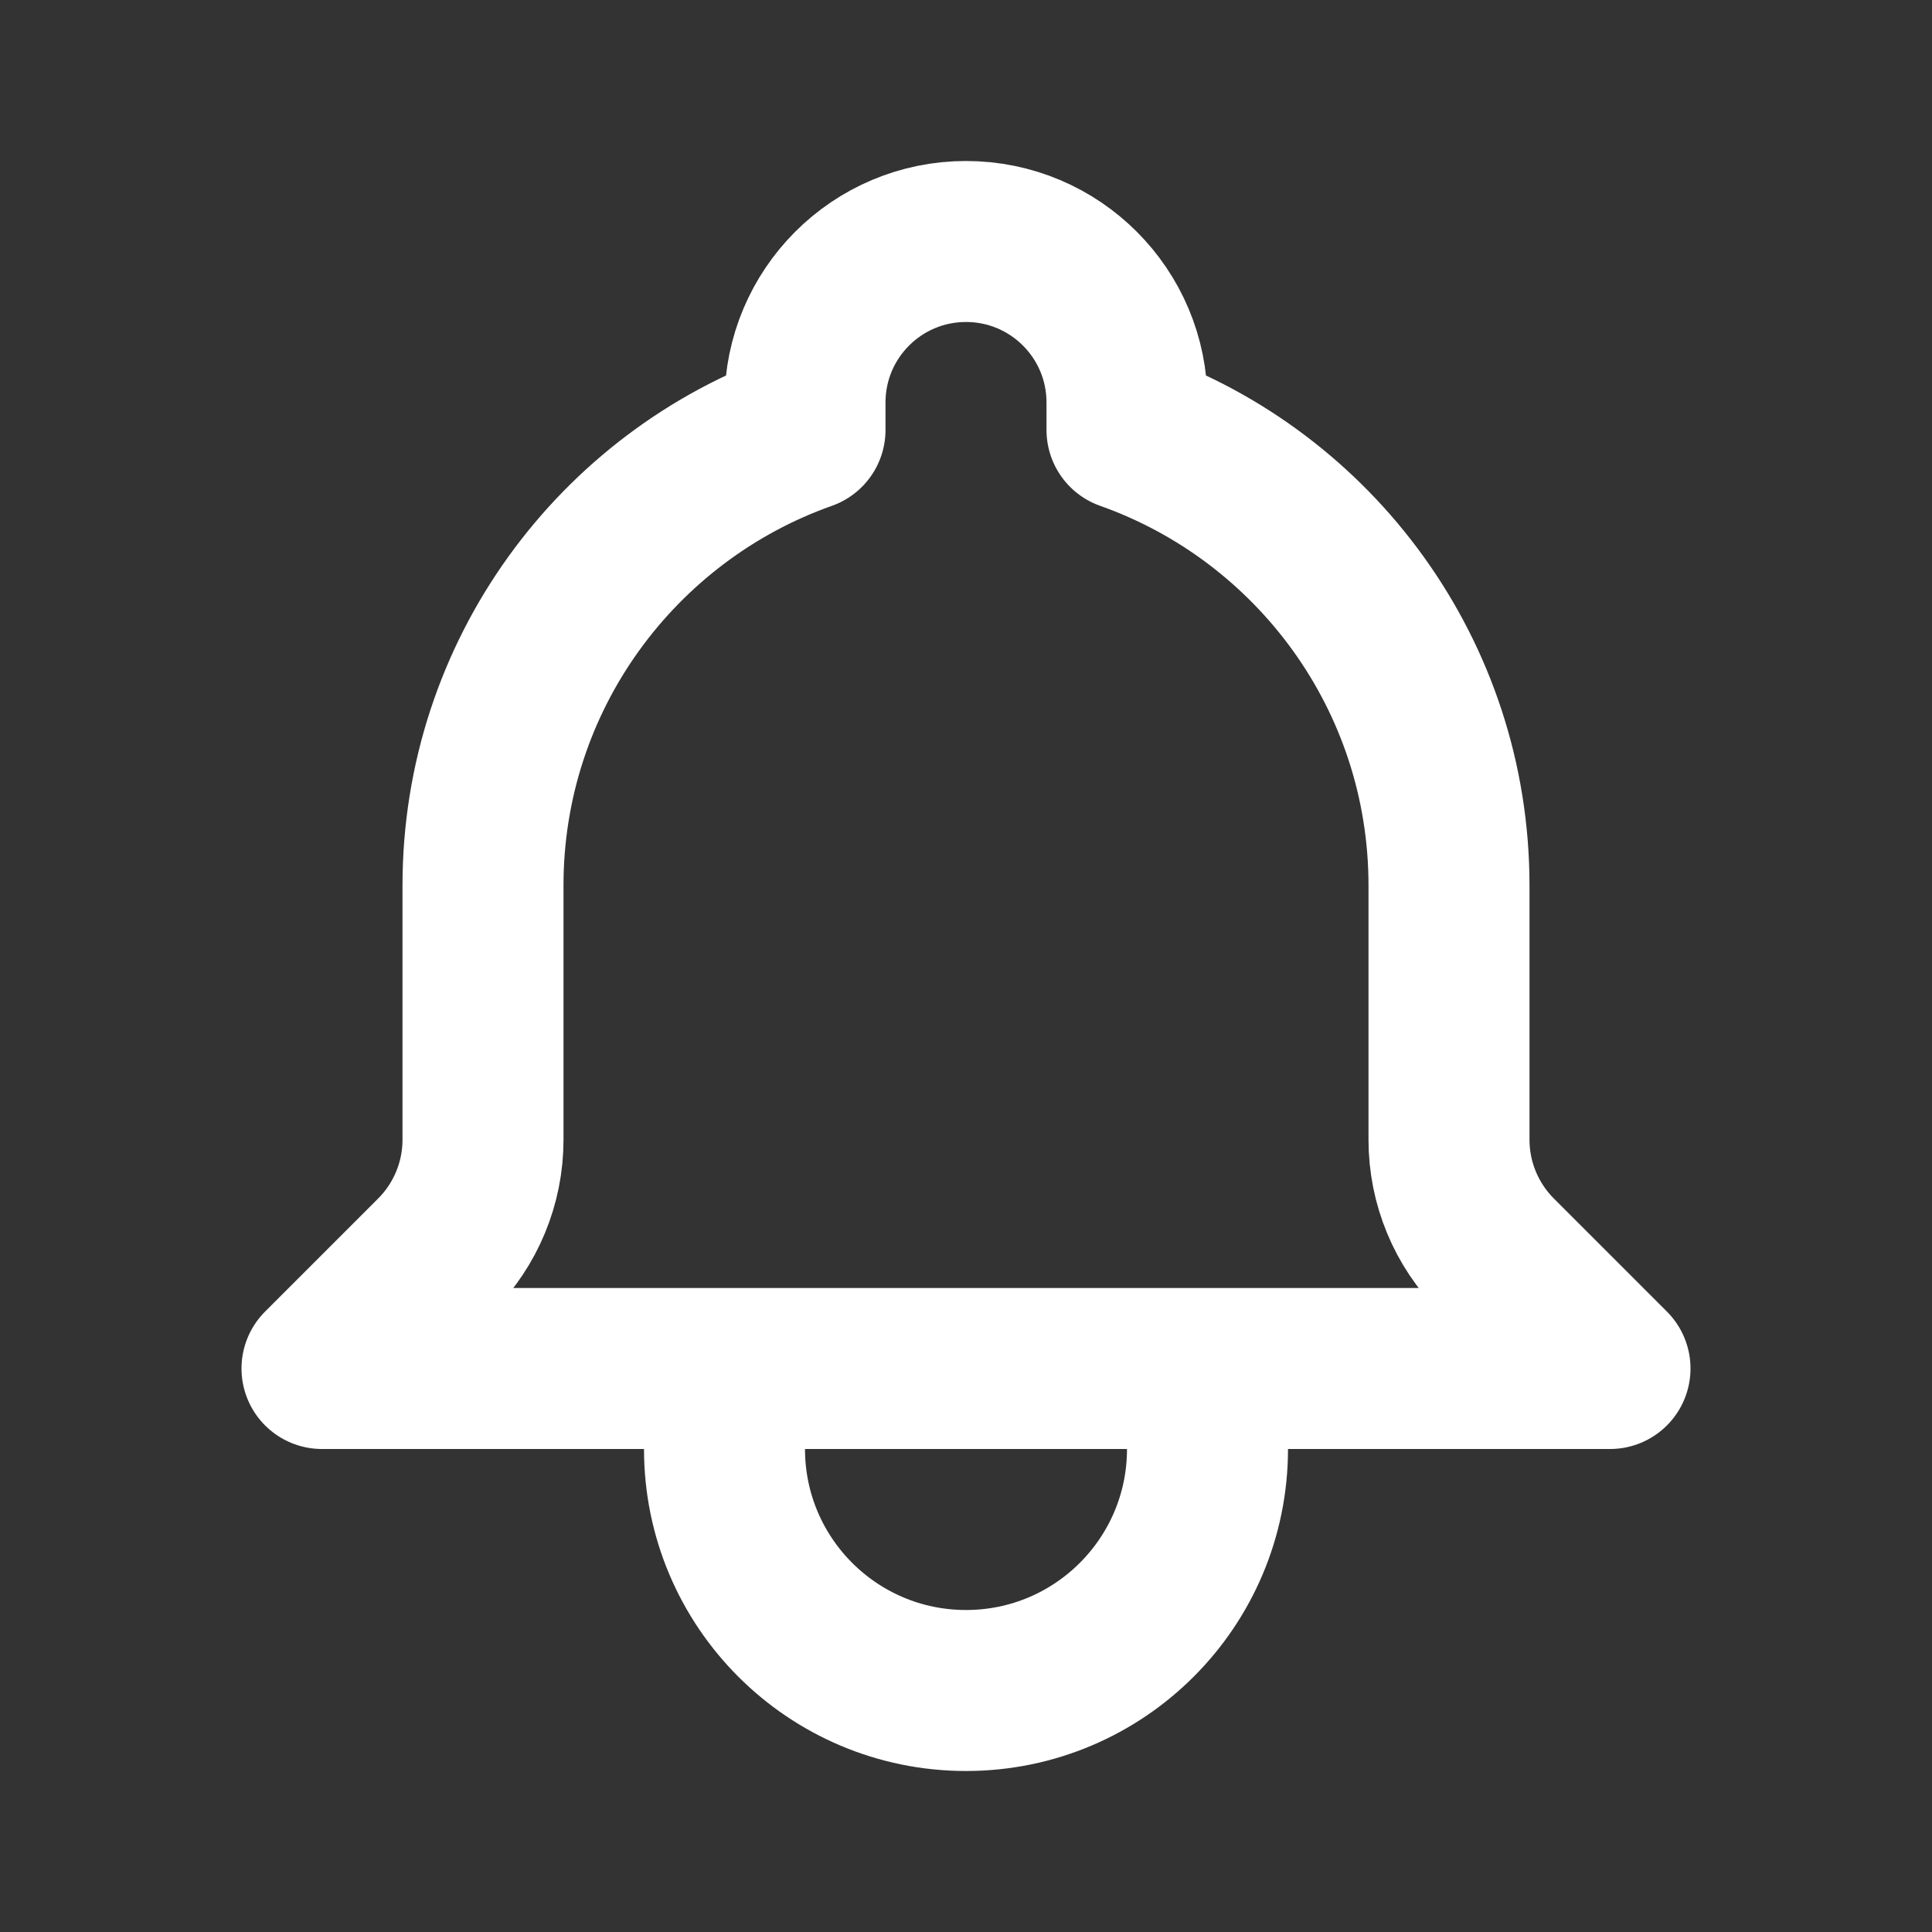 <svg width="24" height="24" viewBox="0 0 24 24" fill="none" xmlns="http://www.w3.org/2000/svg">
<rect x="0" y="0" width="24" height="24" fill="#333333" stroke="none"/>
<path d="M15 17H9M15 17H20L18.595 15.595C18.214 15.214 18 14.697 18 14.159V11C18 8.388 16.33 6.165 14 5.341V5C14 3.895 13.105 3 12 3C10.895 3 10 3.895 10 5V5.341C7.67 6.165 6 8.388 6 11V14.159C6 14.697 5.786 15.214 5.405 15.595L4 17H9H15ZM15 17V18C15 19.657 13.657 21 12 21C10.343 21 9 19.657 9 18V17H15Z" stroke="white" stroke-width="2" stroke-linecap="round" stroke-linejoin="round"/>
</svg>

